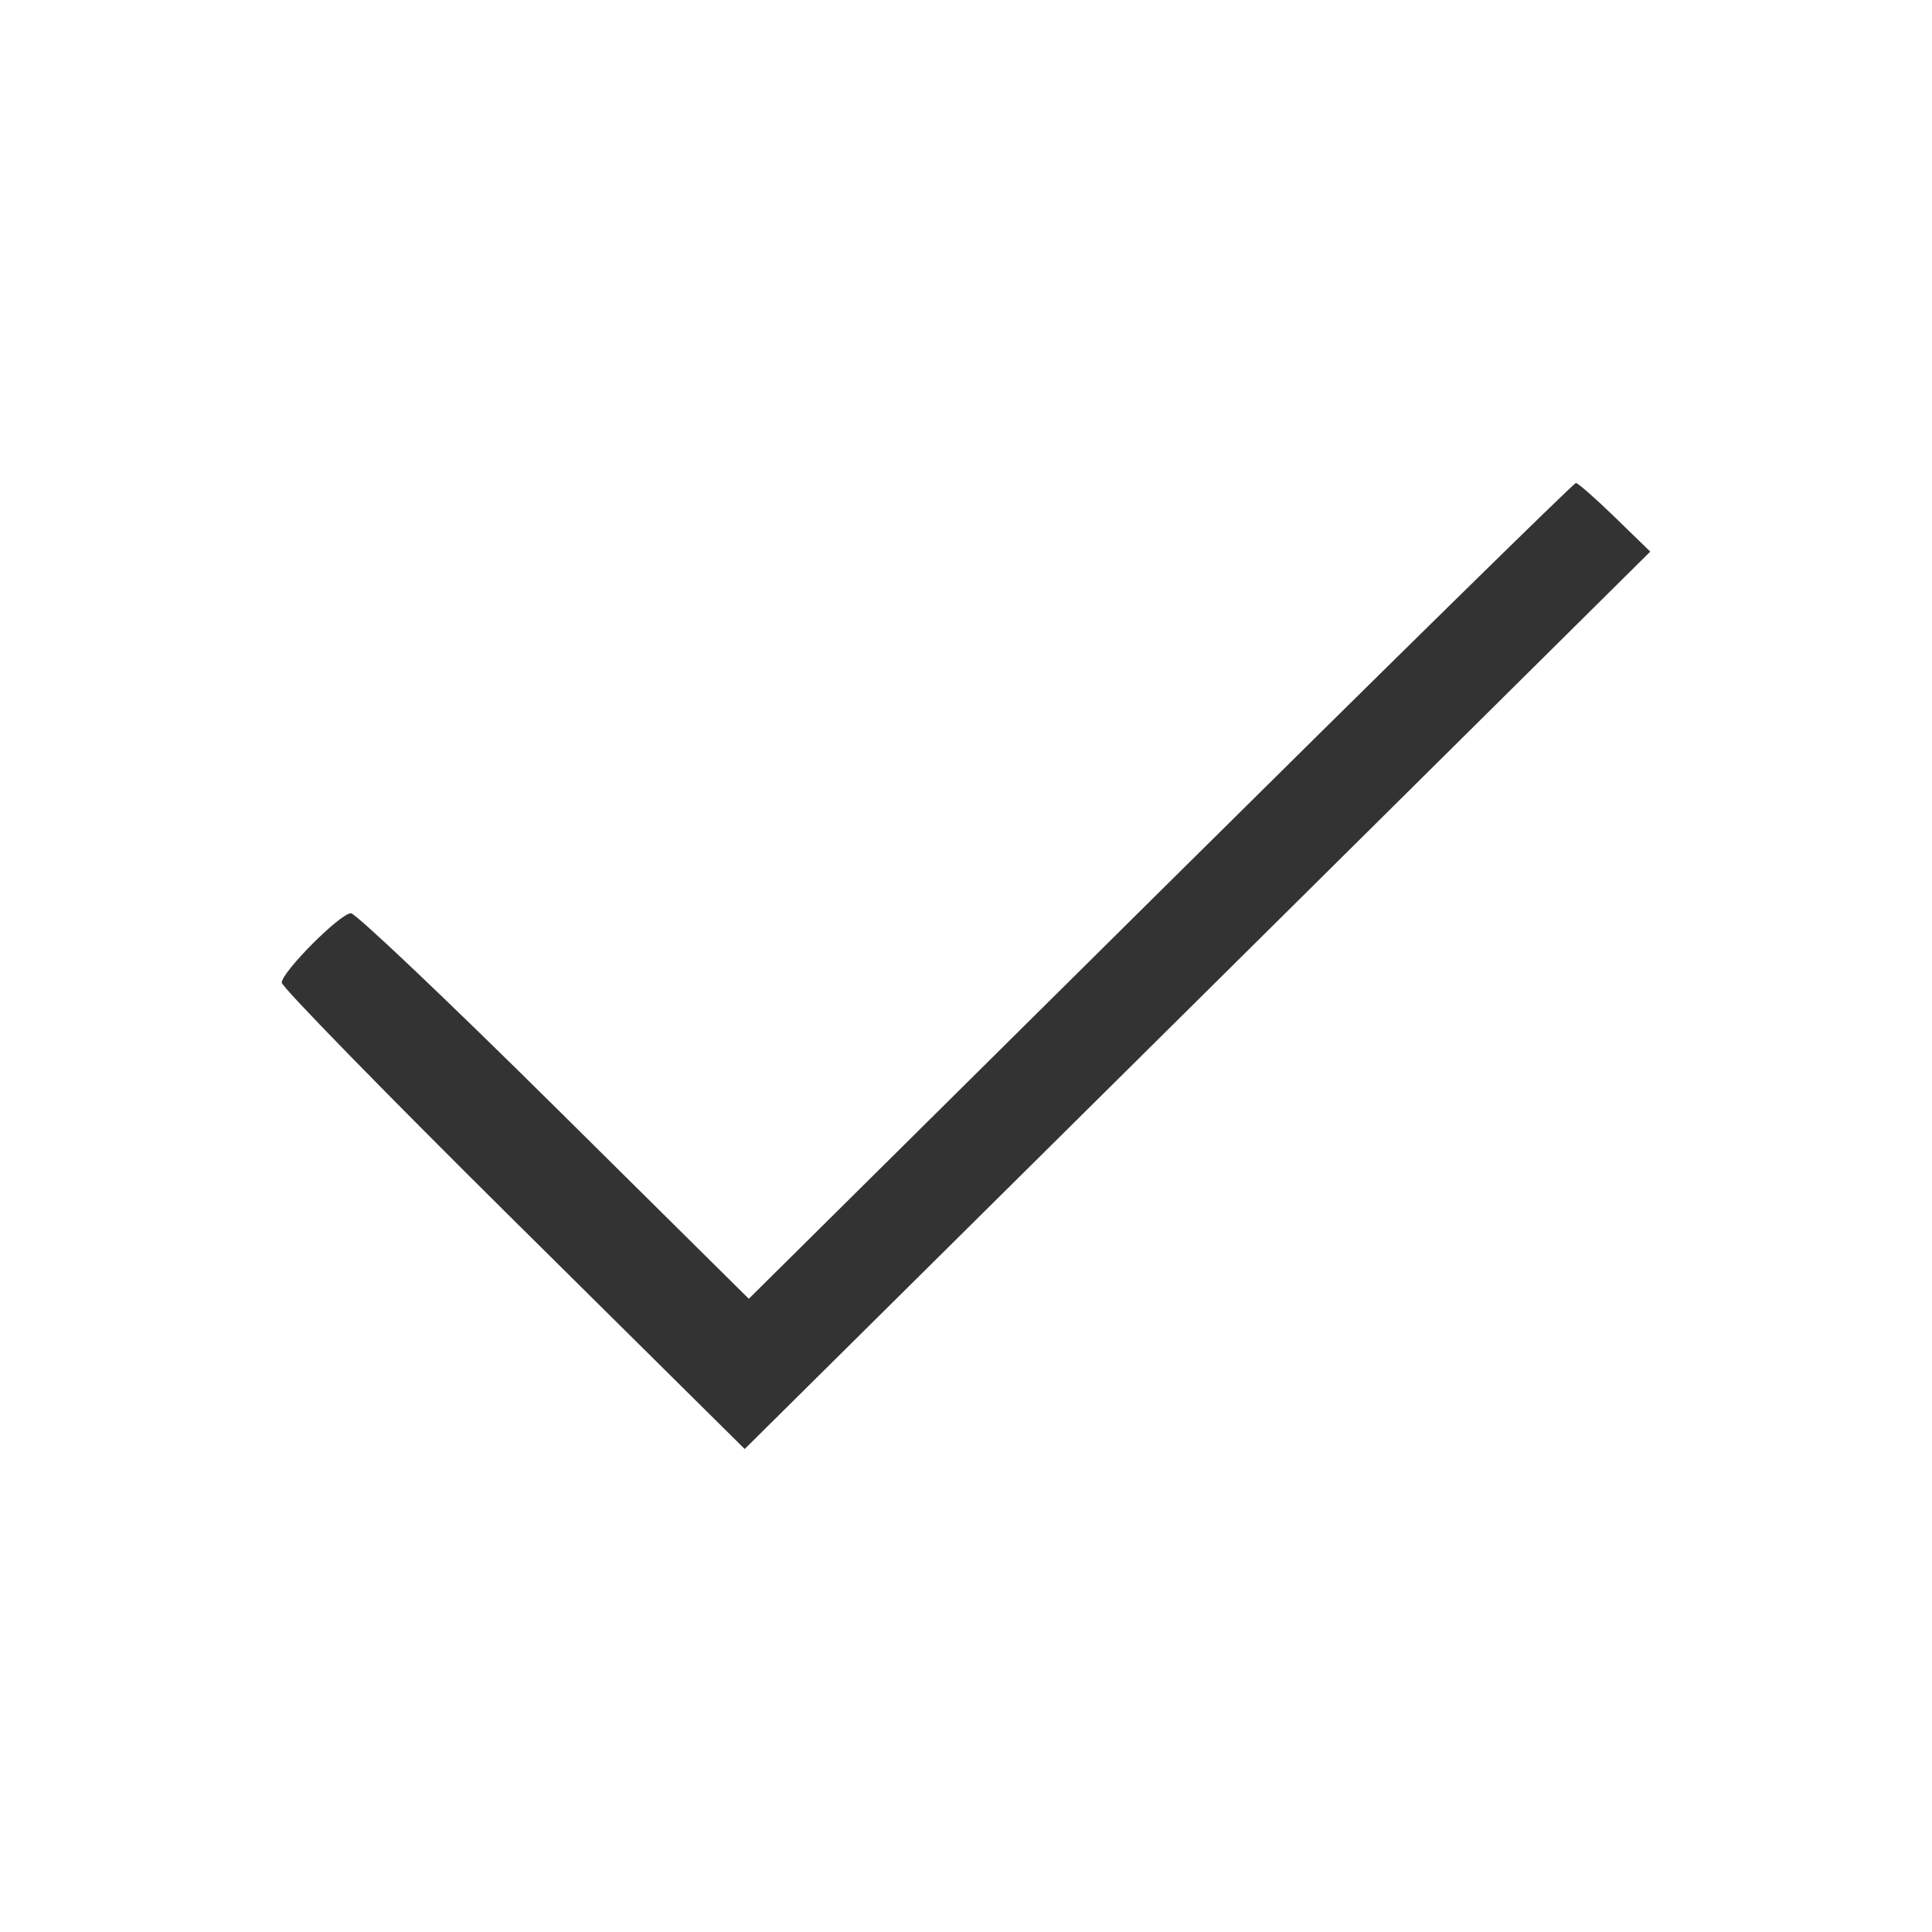 <svg width="48" height="48" viewBox="0 0 48 48" fill="none" xmlns="http://www.w3.org/2000/svg">
<path fill-rule="evenodd" clip-rule="evenodd" d="M28.831 22.134L18.604 32.268L13.767 27.478C11.107 24.844 8.835 22.689 8.719 22.689C8.455 22.689 7 24.149 7 24.414C7 24.52 9.588 27.171 12.751 30.304L18.502 36L29.751 24.853L41 13.705L40.123 12.852C39.641 12.384 39.204 12 39.152 12C39.1 12 34.456 16.56 28.831 22.134Z" fill="#333333"/>
</svg>
